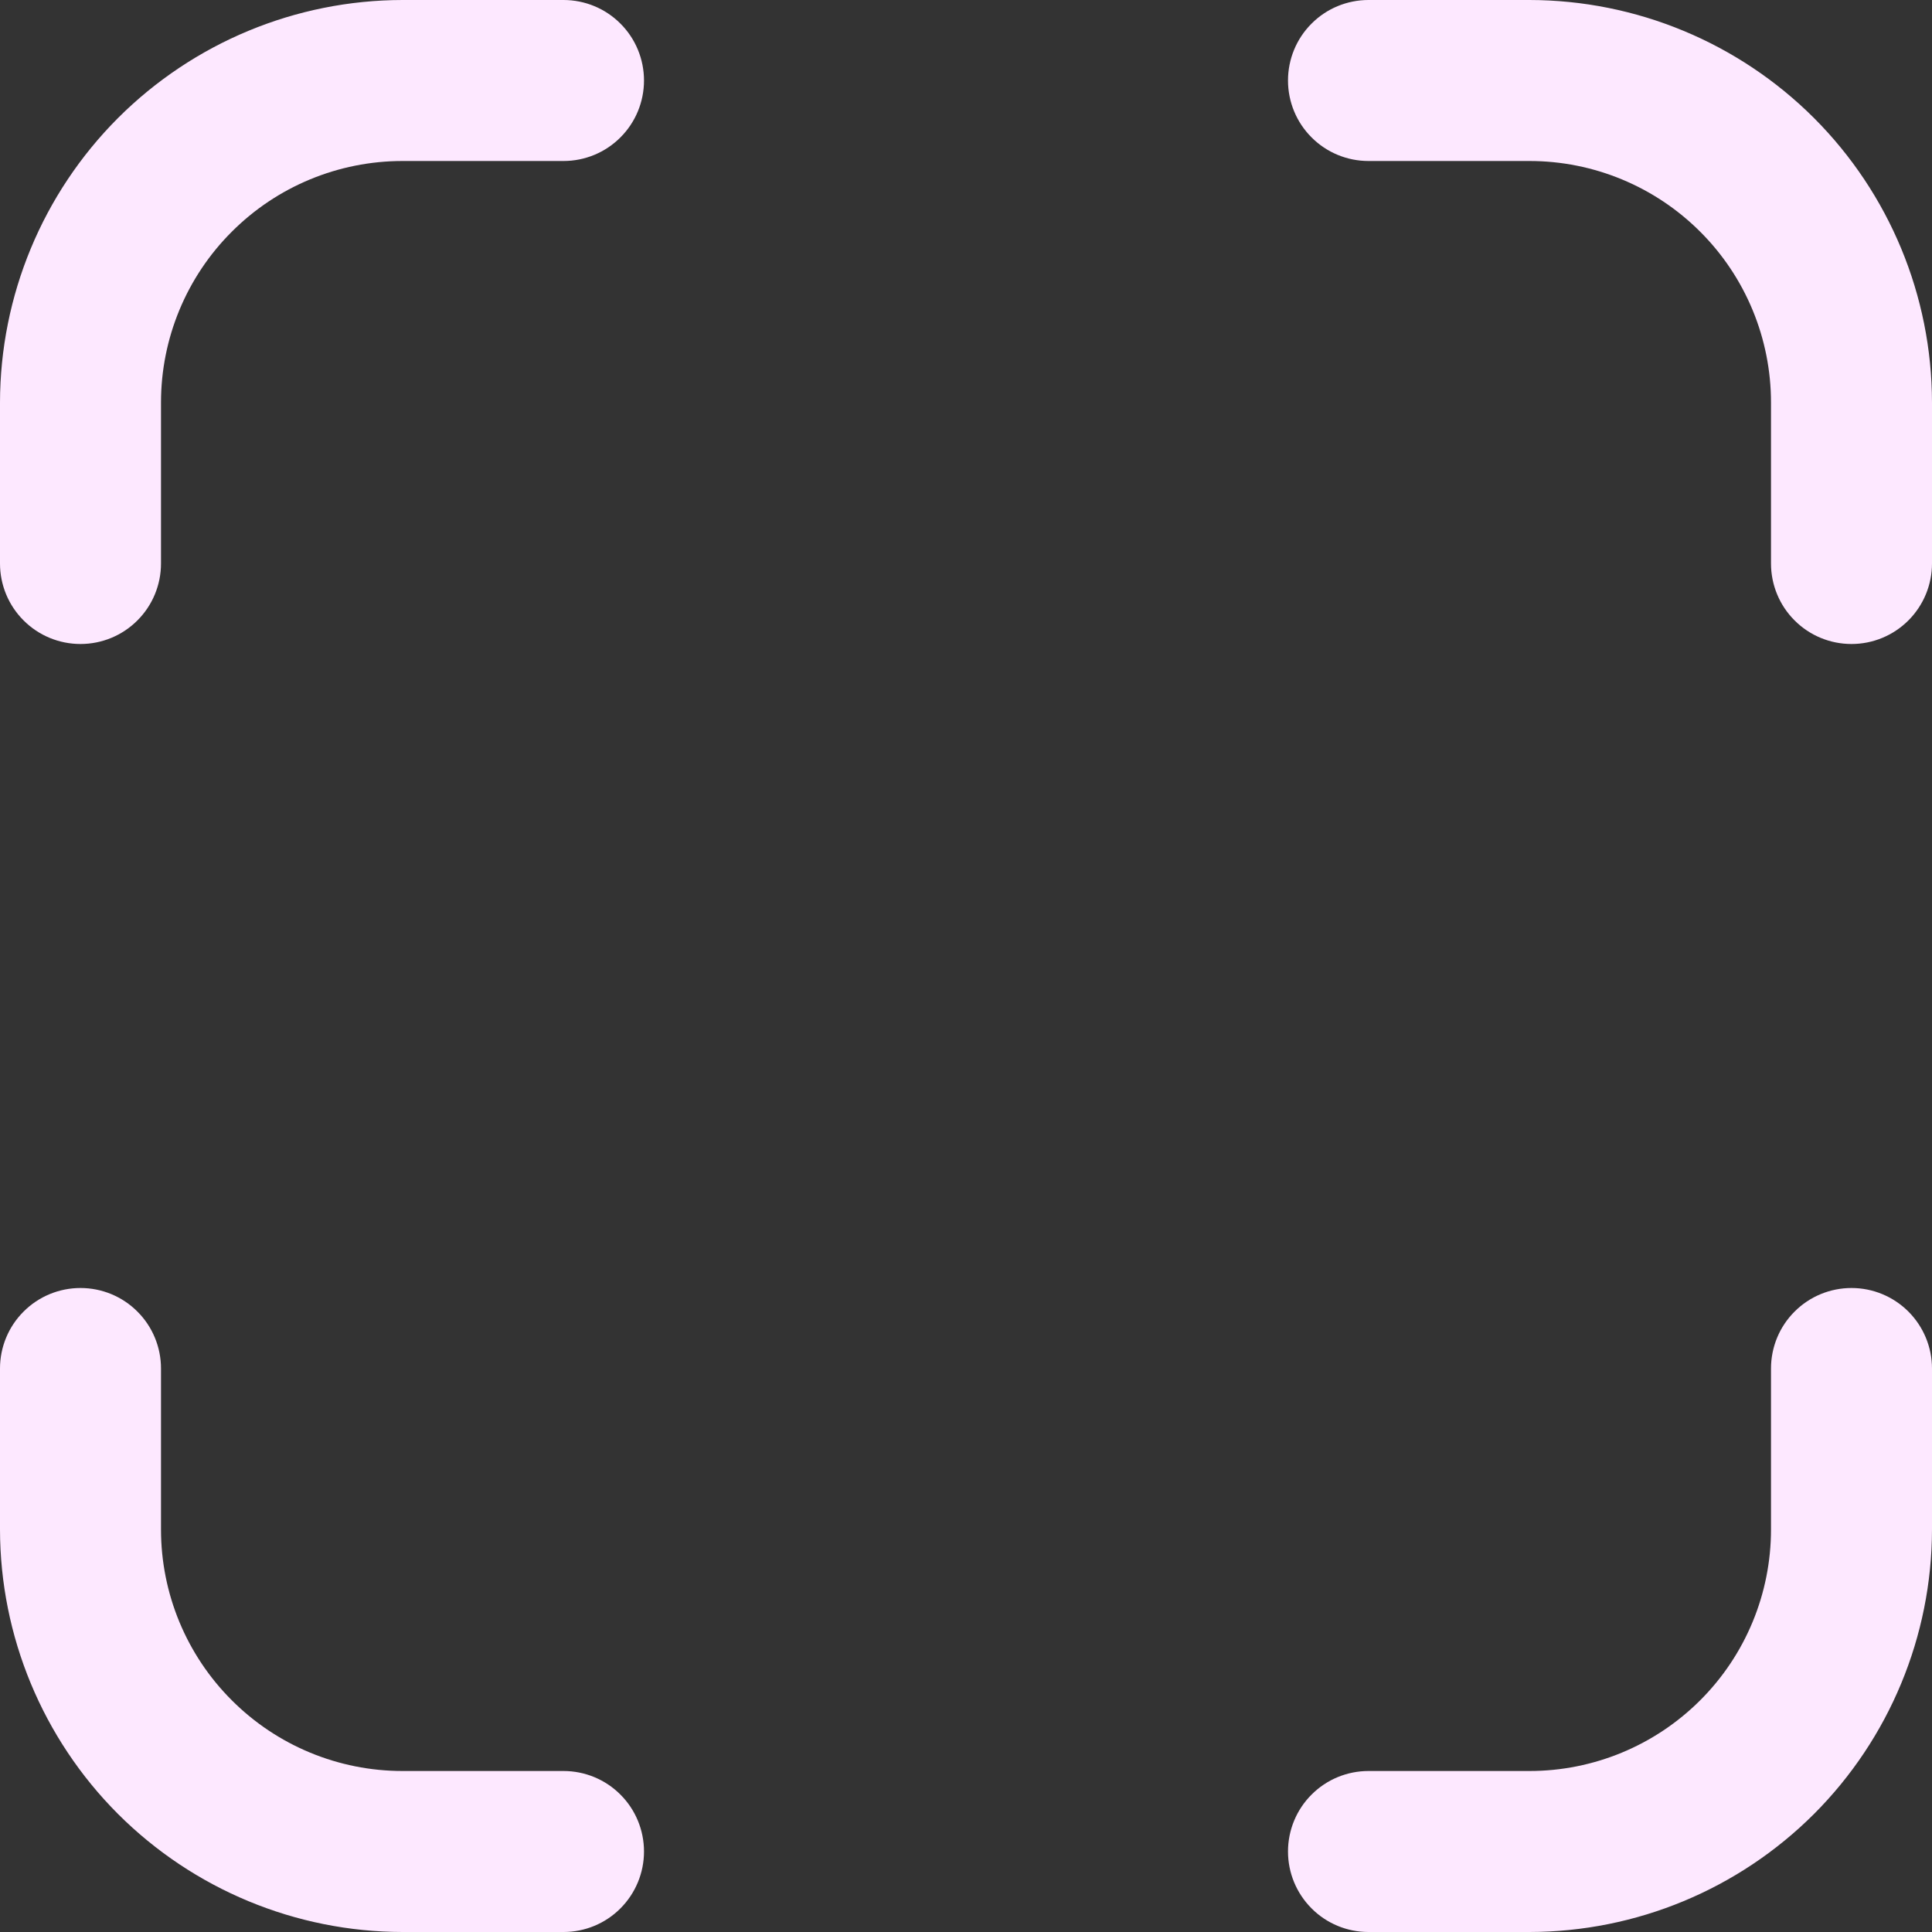 <svg width="24" height="24" viewBox="0 0 24 24" fill="none" xmlns="http://www.w3.org/2000/svg">
<rect x="0" y="0" width="24" height="24" fill="#333333" stroke="none"/>
<g clip-path="url(#clip0_395_5428)">
<path d="M19 24H17C16.735 24 16.48 23.895 16.293 23.707C16.105 23.519 16 23.265 16 23C16 22.735 16.105 22.48 16.293 22.293C16.48 22.105 16.735 22 17 22H19C19.795 22 20.558 21.684 21.121 21.121C21.684 20.559 22 19.796 22 19V17C22 16.735 22.105 16.48 22.293 16.293C22.48 16.105 22.735 16 23 16C23.265 16 23.519 16.105 23.707 16.293C23.894 16.48 24 16.735 24 17V19C23.998 20.325 23.471 21.596 22.534 22.534C21.596 23.471 20.325 23.998 19 24V24Z" fill="#FDE8FF"/>
<path d="M1 8C0.735 8 0.48 7.895 0.293 7.707C0.105 7.52 0 7.265 0 7V5C0.002 3.674 0.529 2.404 1.466 1.466C2.404 0.529 3.674 0.002 5 0L7 0C7.265 0 7.52 0.105 7.707 0.293C7.895 0.48 8 0.735 8 1C8 1.265 7.895 1.52 7.707 1.707C7.52 1.895 7.265 2 7 2H5C4.204 2 3.441 2.316 2.879 2.879C2.316 3.441 2 4.204 2 5V7C2 7.265 1.895 7.52 1.707 7.707C1.52 7.895 1.265 8 1 8V8Z" fill="#FDE8FF"/>
<path d="M7 24H5C3.674 23.998 2.404 23.471 1.466 22.534C0.529 21.596 0.002 20.325 0 19L0 17C0 16.735 0.105 16.48 0.293 16.293C0.48 16.105 0.735 16 1 16C1.265 16 1.52 16.105 1.707 16.293C1.895 16.48 2 16.735 2 17V19C2 19.796 2.316 20.559 2.879 21.121C3.441 21.684 4.204 22 5 22H7C7.265 22 7.52 22.105 7.707 22.293C7.895 22.48 8 22.735 8 23C8 23.265 7.895 23.519 7.707 23.707C7.52 23.895 7.265 24 7 24Z" fill="#FDE8FF"/>
<path d="M23 8C22.735 8 22.48 7.895 22.293 7.707C22.105 7.52 22 7.265 22 7V5C22 4.204 21.684 3.441 21.121 2.879C20.558 2.316 19.795 2 19 2H17C16.735 2 16.48 1.895 16.293 1.707C16.105 1.52 16 1.265 16 1C16 0.735 16.105 0.48 16.293 0.293C16.48 0.105 16.735 0 17 0L19 0C20.325 0.002 21.596 0.529 22.534 1.466C23.471 2.404 23.998 3.674 24 5V7C24 7.265 23.894 7.52 23.707 7.707C23.519 7.895 23.265 8 23 8Z" fill="#FDE8FF"/>
</g>
<defs>
<clipPath id="clip0_395_5428">
<rect width="24" height="24" fill="white"/>
</clipPath>
</defs>
</svg>

